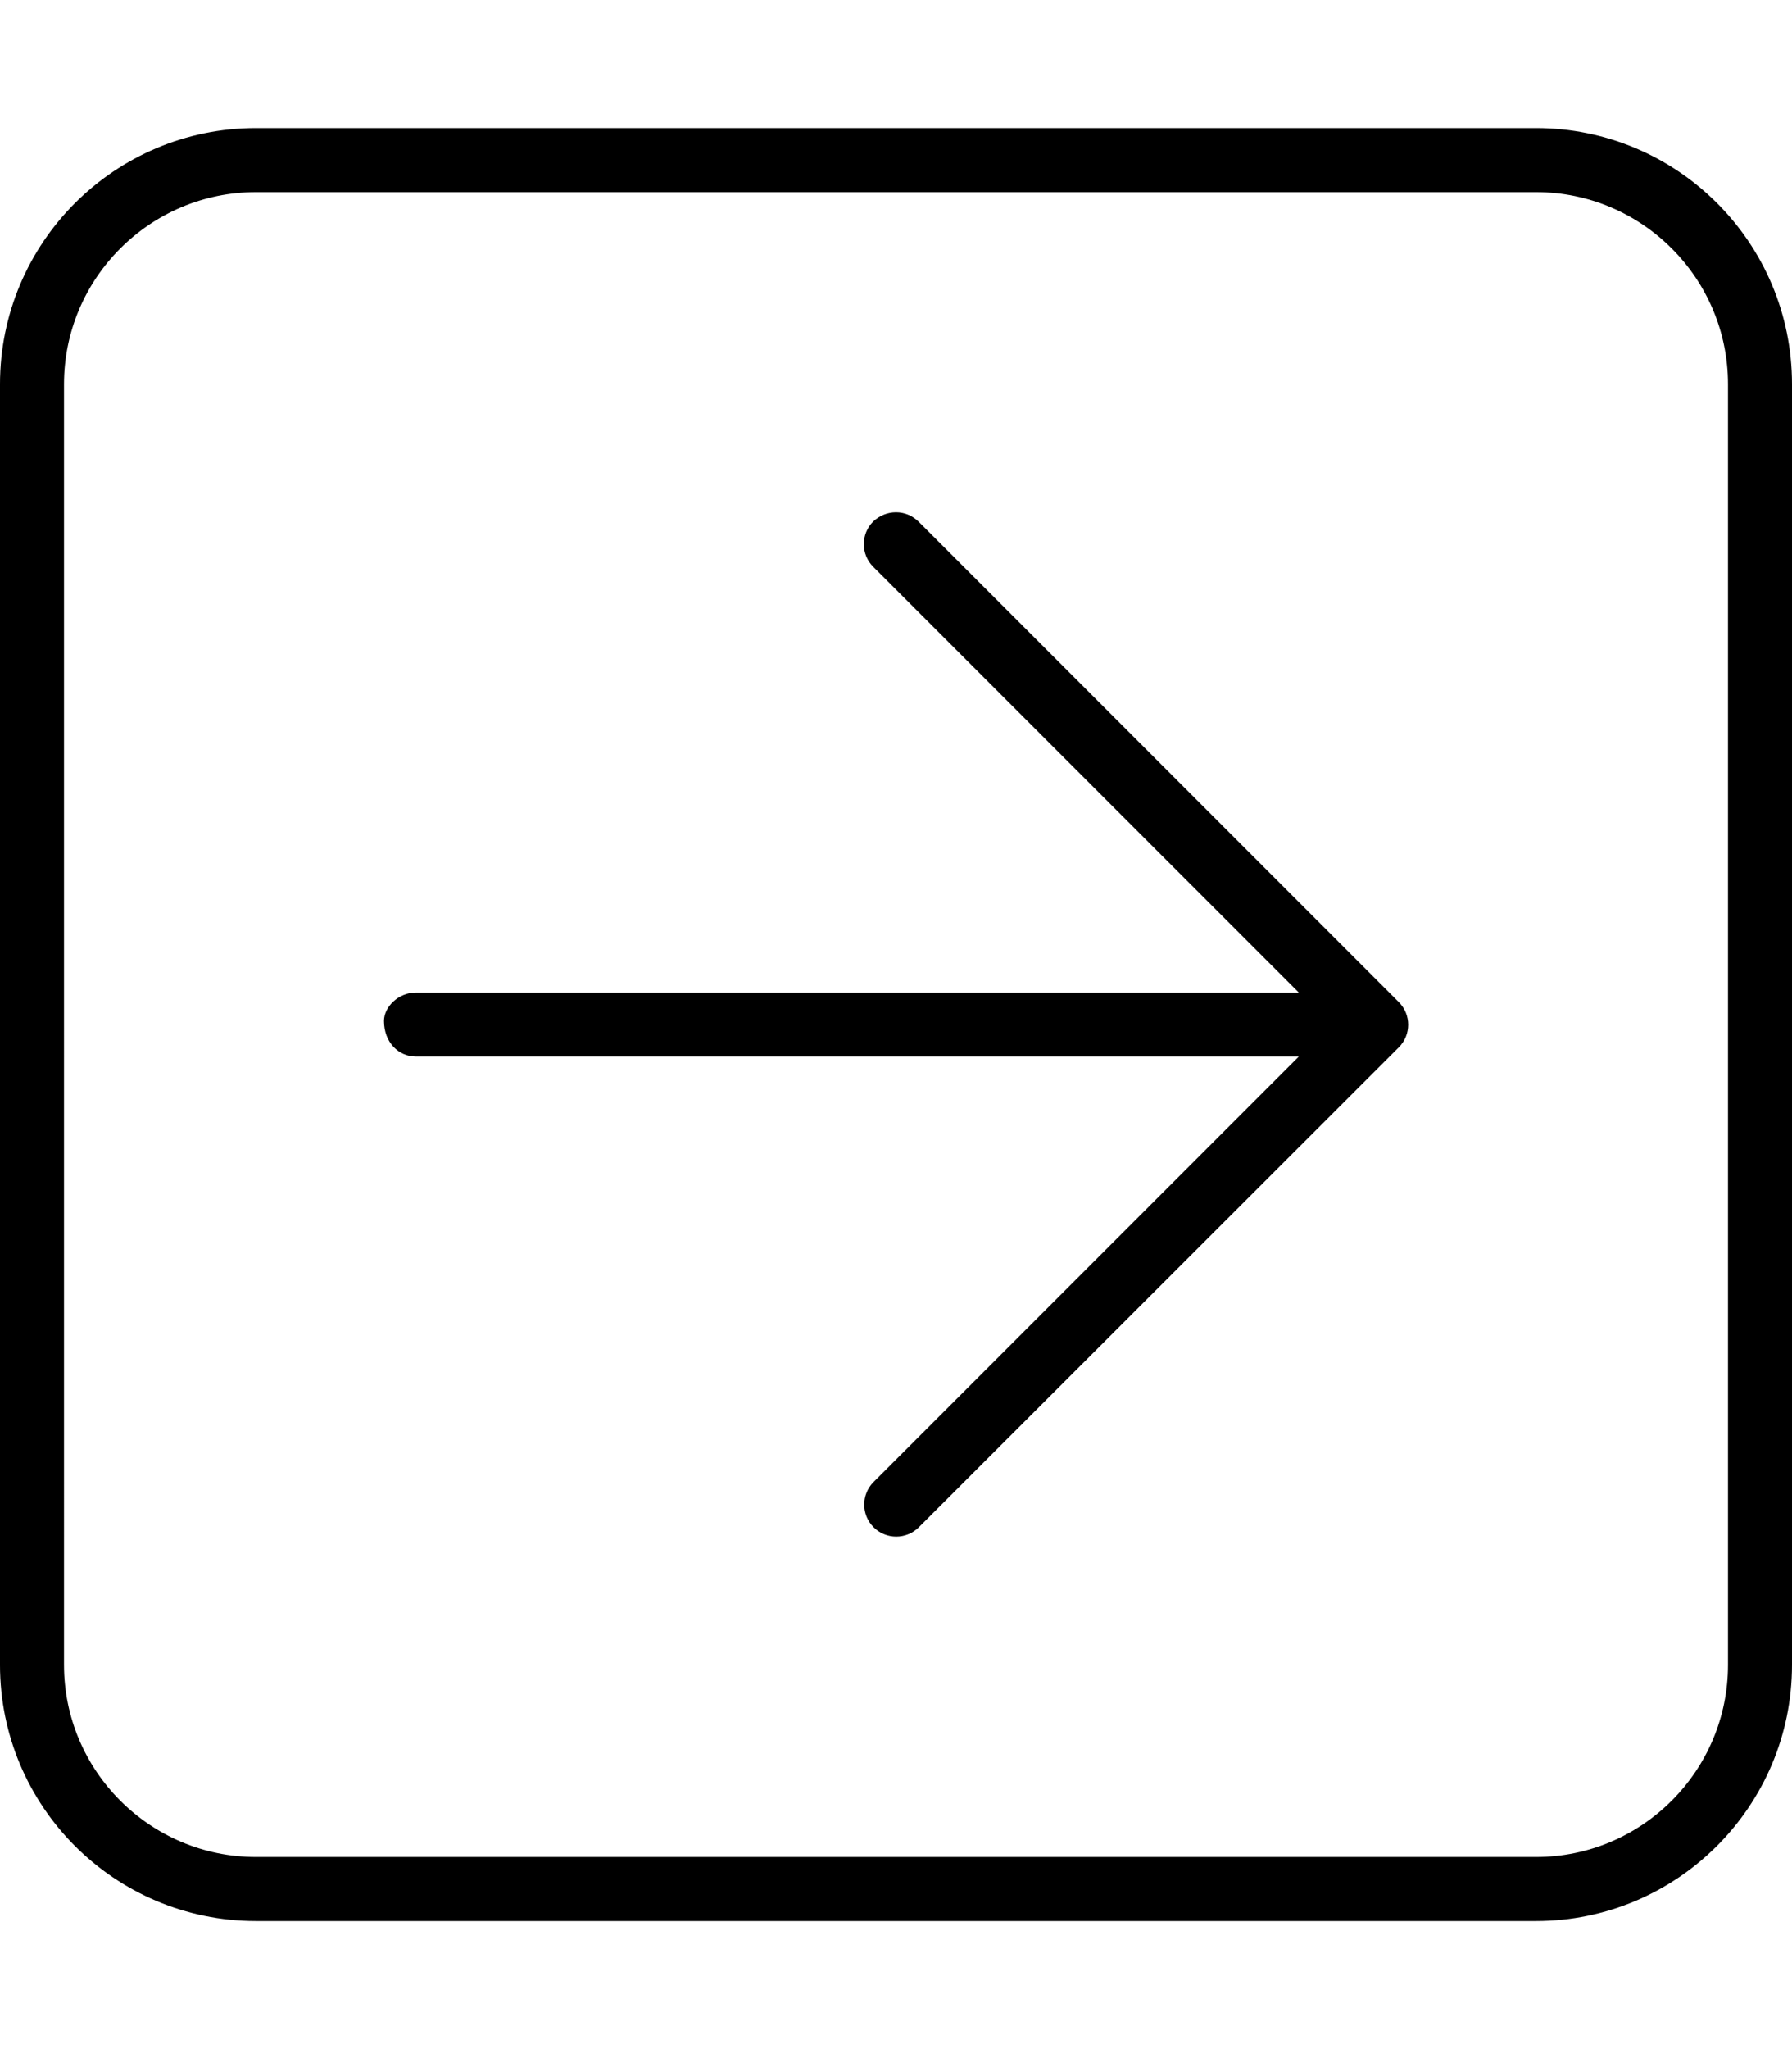 <svg fill="currentColor" xmlns="http://www.w3.org/2000/svg" viewBox="0 0 448 512"><!--! Font Awesome Pro 6.3.0 by @fontawesome - https://fontawesome.com License - https://fontawesome.com/license (Commercial License) Copyright 2023 Fonticons, Inc. --><path d="M349.7 261.7c3.125-3.125 3.125-8.188 0-11.31l-120-120C228.1 128.8 226.1 128 224 128S219.9 128.8 218.3 130.3c-3.125 3.125-3.125 8.188 0 11.31L324.7 248H104C99.59 248 96 251.6 96 255.1C96 260.4 99.59 264 104 264h220.7l-106.3 106.3c-3.125 3.125-3.125 8.188 0 11.31s8.188 3.125 11.31 0L349.7 261.7zM448 416V96c0-35.35-28.65-64-64-64H64C28.65 32 0 60.65 0 96v320c0 35.35 28.65 64 64 64h320C419.3 480 448 451.3 448 416zM64 464c-26.47 0-48-21.53-48-48V96c0-26.47 21.53-48 48-48h320c26.47 0 48 21.53 48 48v320c0 26.47-21.53 48-48 48H64z"/></svg>